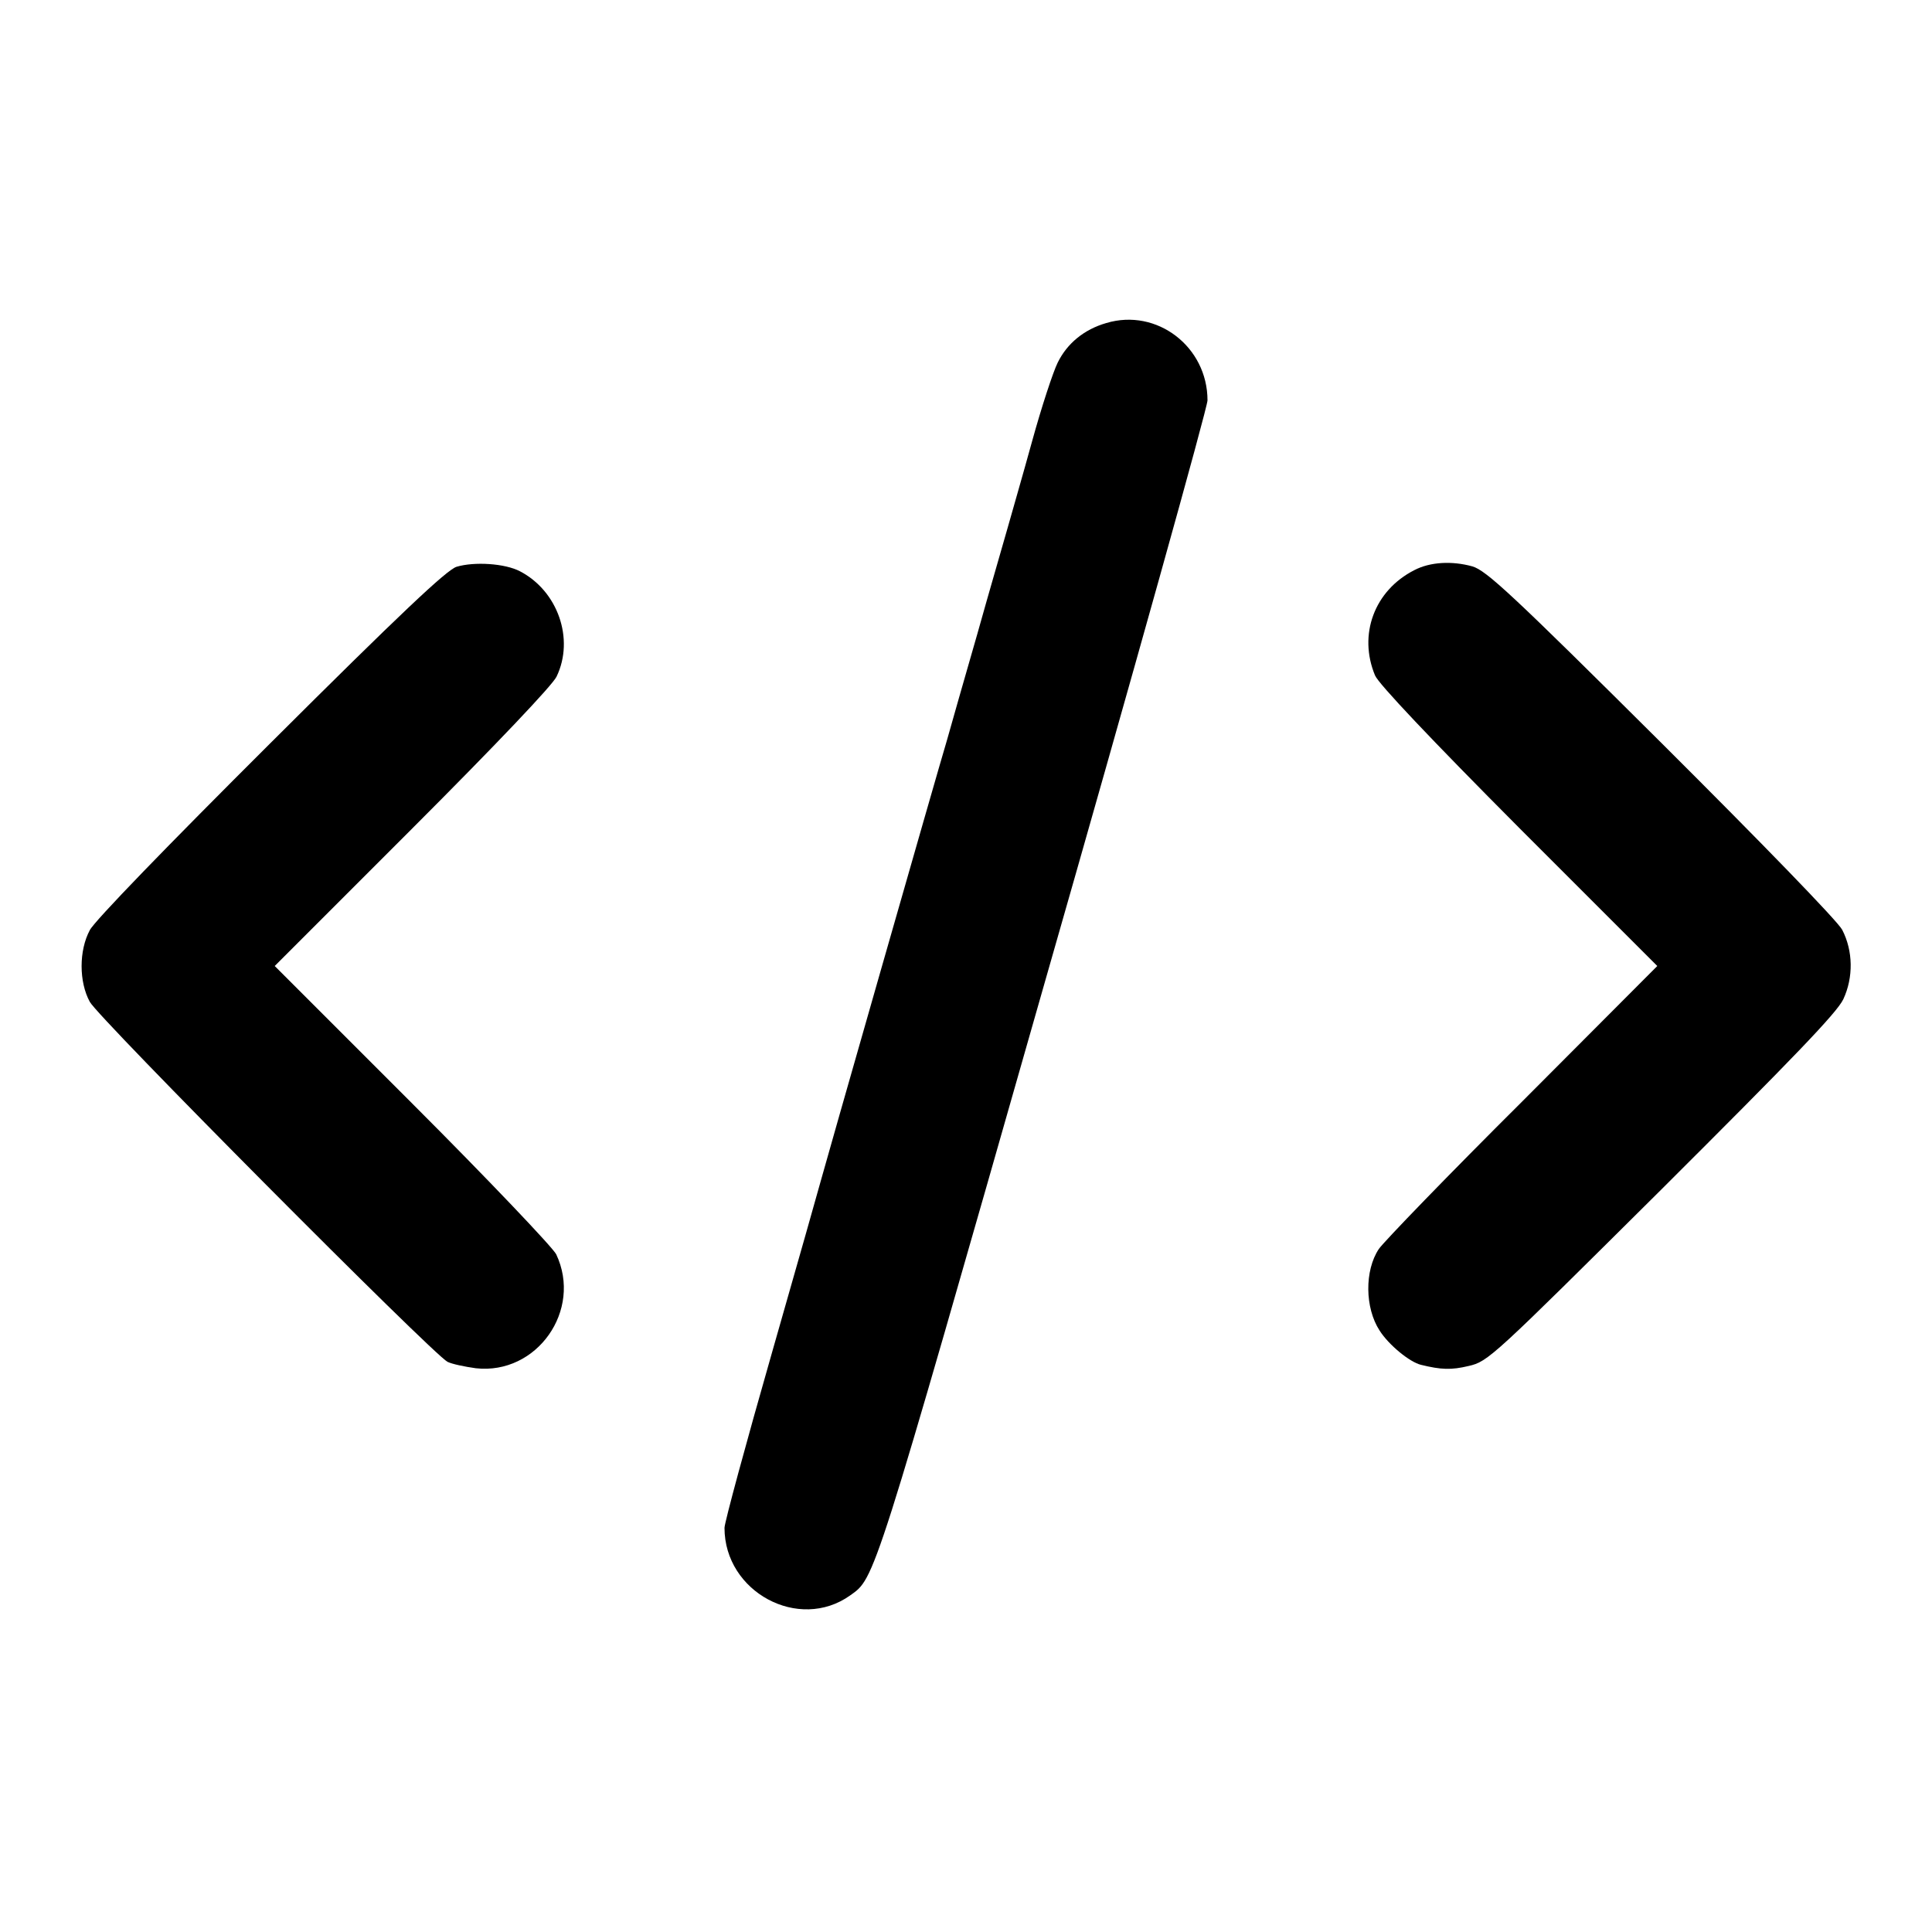 <?xml version="1.0" standalone="no"?>
<!DOCTYPE svg PUBLIC "-//W3C//DTD SVG 20010904//EN"
 "http://www.w3.org/TR/2001/REC-SVG-20010904/DTD/svg10.dtd">
<svg version="1.0" xmlns="http://www.w3.org/2000/svg"
 width="512pt" height="512pt" viewBox="0 0 512 512"
 preserveAspectRatio="xMidYMid meet">
<g transform="translate(0,512) scale(0.1,-0.1)"
fill="#000000" stroke="none">
<path d="M2932 4264 c-59 -17 -104 -54 -129 -105 -12 -24 -43 -118 -68 -209
-25 -91 -55 -194 -65 -230 -10 -36 -47 -162 -80 -280 -34 -118 -70 -244 -80
-280 -25 -83 -330 -1150 -335 -1170 -2 -8 -60 -213 -129 -454 -69 -241 -126
-451 -126 -465 0 -170 197 -276 333 -179 66 47 59 23 511 1608 240 838 436
1540 436 1559 0 142 -134 245 -268 205z"/>
<path d="M1210 3618 c-26 -8 -150 -125 -493 -467 -273 -272 -467 -472 -479
-496 -29 -54 -29 -137 0 -190 21 -41 909 -934 948 -954 12 -6 46 -13 75 -17
162 -18 283 154 213 302 -9 18 -180 198 -381 399 l-365 365 365 365 c221 221
372 380 382 402 48 100 3 227 -97 279 -40 21 -121 26 -168 12z"/>
<path d="M3748 3609 c-106 -54 -149 -171 -104 -279 9 -22 150 -171 381 -403
l367 -367 -357 -358 c-197 -196 -368 -373 -381 -392 -38 -57 -37 -156 2 -216
24 -38 80 -84 110 -91 53 -13 80 -14 126 -3 52 12 62 22 512 469 347 346 464
467 481 503 27 58 26 128 -3 184 -12 23 -213 230 -479 495 -397 395 -464 457
-501 468 -54 15 -112 12 -154 -10z"/>
</g>
</svg>

